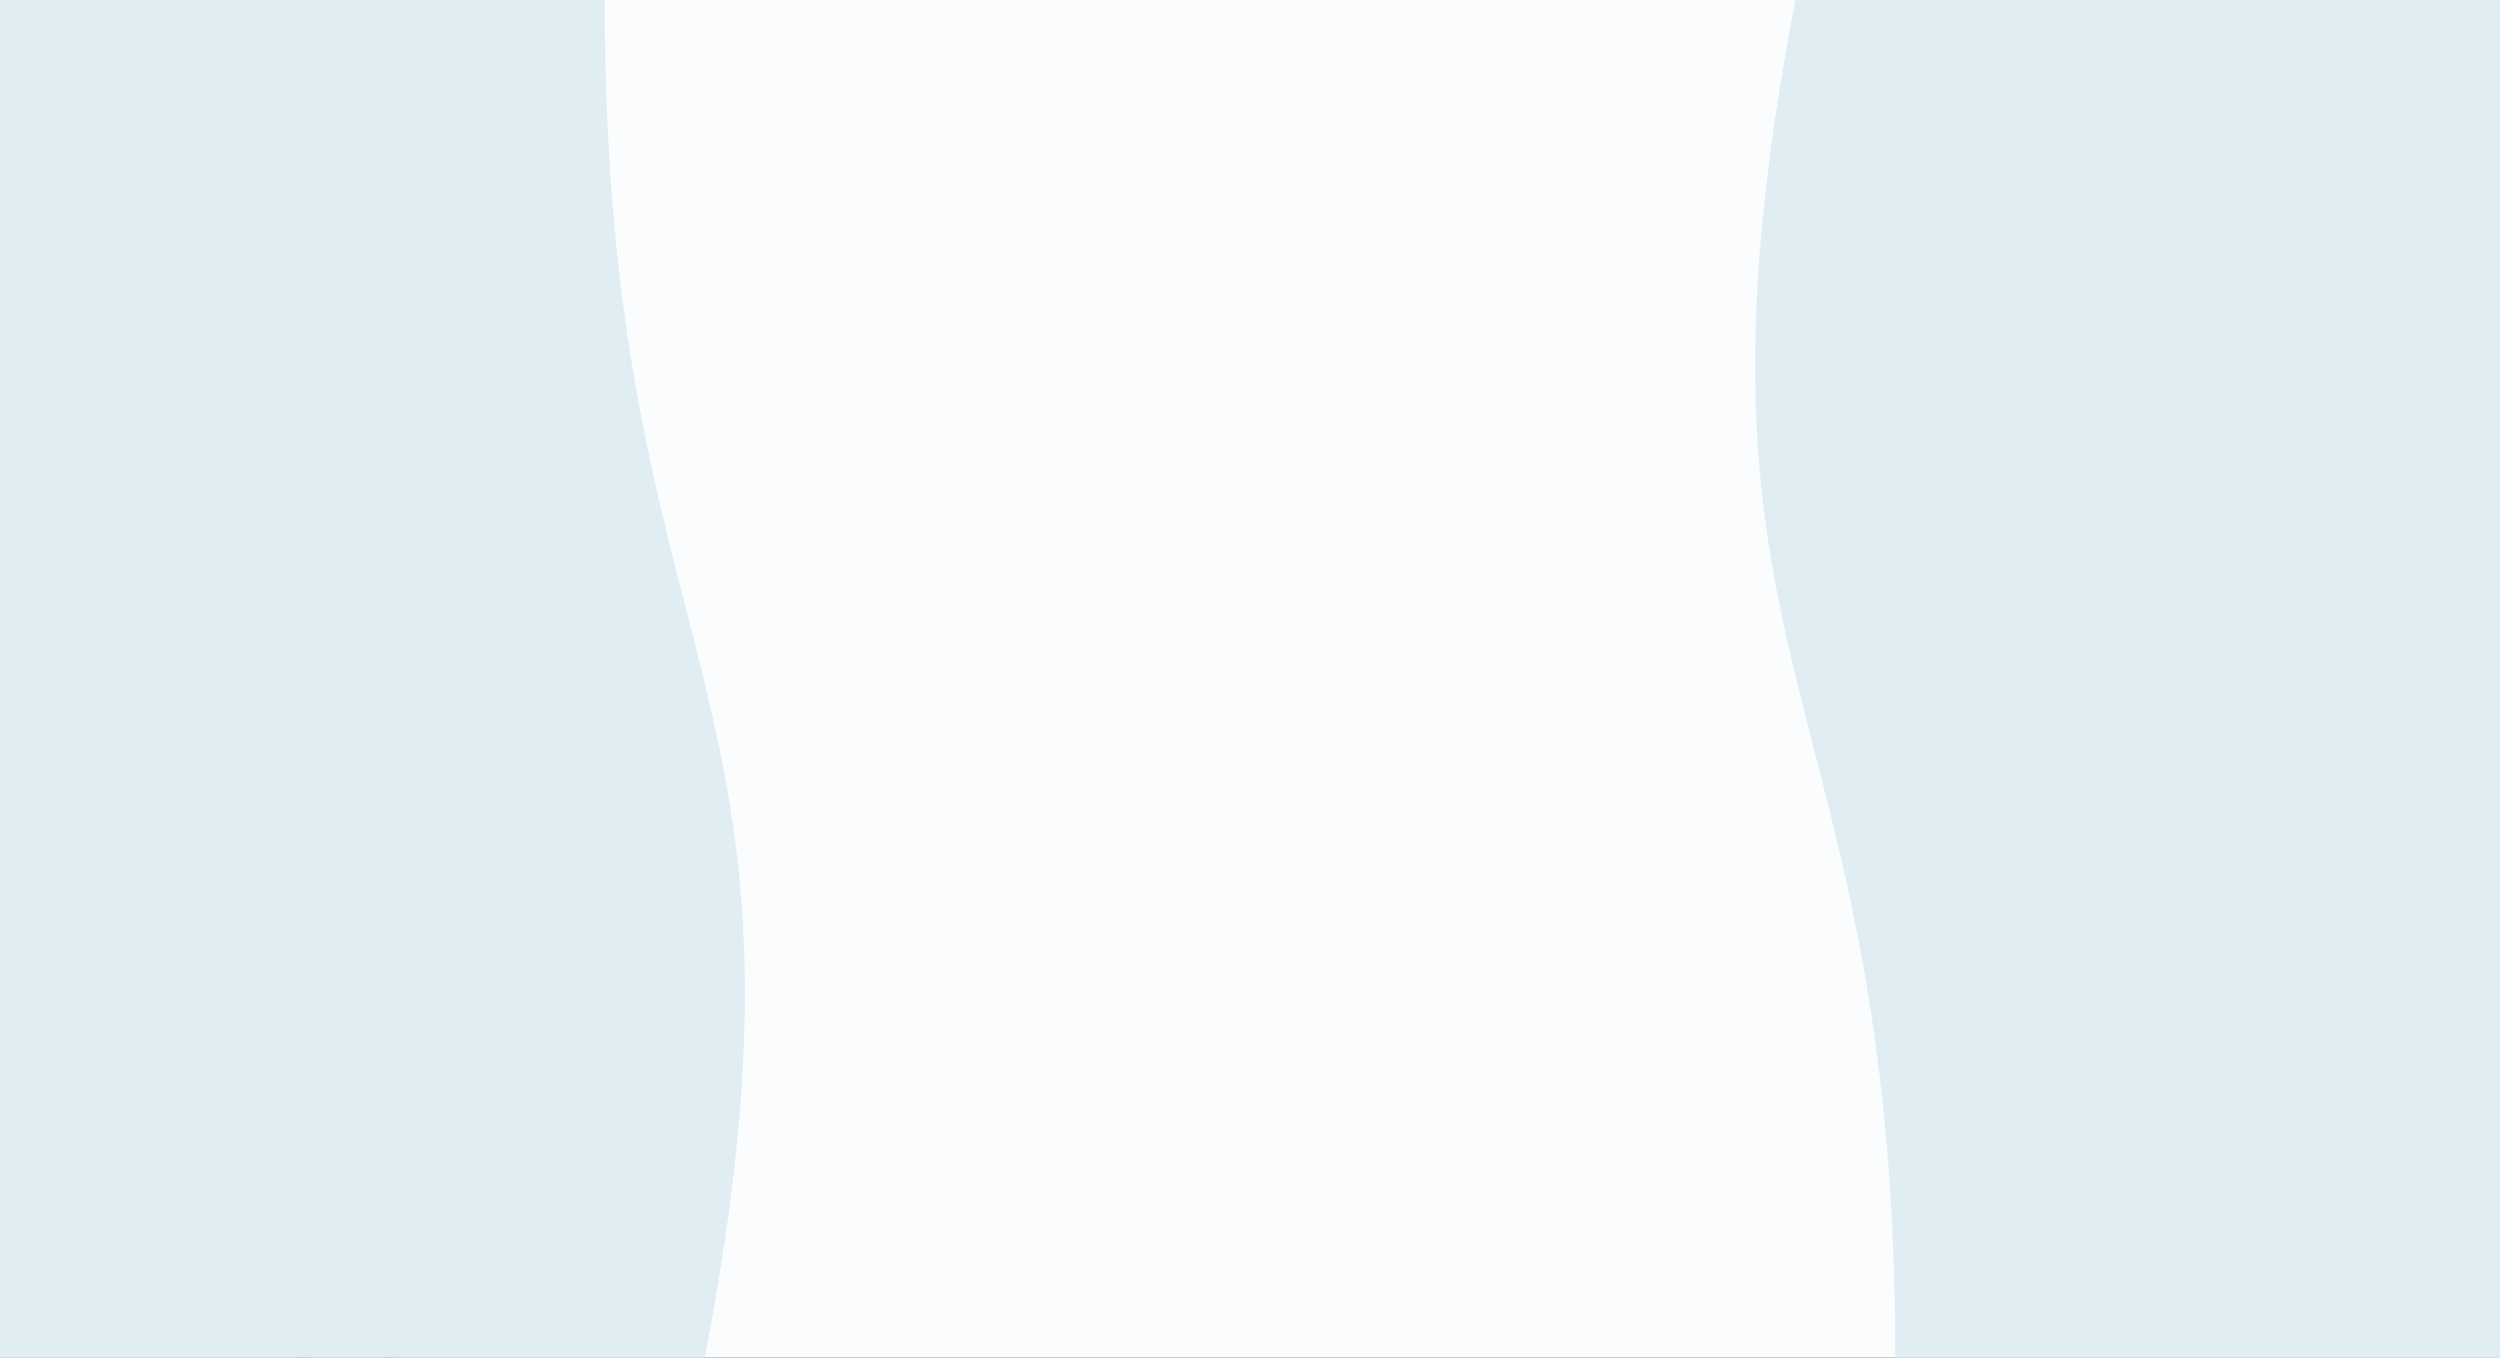 <svg version="1.1" viewBox="0.0 0.0 960.0 521.281" fill="none" stroke="none" stroke-linecap="square" stroke-miterlimit="10" xmlns:xlink="http://www.w3.org/1999/xlink" xmlns="http://www.w3.org/2000/svg"><rect x="0.0" y="0.0" width="960.0" height="521.281" fill="#333333" stroke="none"/><clipPath id="p.0"><path d="m0 0l960.0 0l0 521.281l-960.0 0l0 -521.281z" clip-rule="nonzero"/></clipPath><g clip-path="url(#p.0)"><path fill="#000000" fill-opacity="0.0" d="m0 0l960.0 0l0 521.281l-960.0 0z" fill-rule="evenodd"/><path fill="#fafcfd" d="m0 -0.005l960.0 0l0 521.291l-960.0 0z" fill-rule="evenodd"/><path fill="#8bbe84" d="m86.181 202.144l-7.774 7.487c-0.198 0.19 -0.466 0.297 -0.745 0.297c-0.279 -2.1362305E-4 -0.547 -0.107 -0.745 -0.298l-10.182 -9.835c-4.698 -4.538 -4.693 -11.891 0.012 -16.422l7.774 -7.487c0.412 -0.396 1.078 -0.396 1.49 0.001l10.182 9.835l0 0c4.698 4.538 4.693 11.891 -0.012 16.422z" fill-rule="evenodd"/><path fill="#aec7a2" d="m92.977 214.092l-7.789 0c-0.198 0 -0.388 -0.079 -0.528 -0.219c-0.14 -0.14 -0.219 -0.33 -0.219 -0.528l0 -10.529c0 -4.714 3.821 -8.535 8.535 -8.535l7.789 0c0.412 0 0.747 0.334 0.747 0.747l0 10.529l0 0c0 4.714 -3.821 8.535 -8.535 8.535z" fill-rule="evenodd"/><path fill="#96aa8c" d="m80.668 260.428l-9.614 3.003c-0.244 0.076 -0.511 0.053 -0.742 -0.064c-0.23 -0.118 -0.406 -0.32 -0.487 -0.563l-4.588 -13.661c-1.941 -5.779 1.203 -11.937 7.021 -13.755l9.614 -3.003c0.509 -0.159 1.059 0.122 1.229 0.627l4.588 13.661l0 0c1.941 5.779 -1.203 11.937 -7.021 13.755z" fill-rule="evenodd"/><path fill="#798a71" d="m-0.185 190.283l0 0c31.461 -0.359 61.743 13.21 84.097 37.683c22.354 24.473 34.92 57.814 34.898 92.591l-5.559 -0.004c0.021 -33.293 -11.953 -65.211 -33.253 -88.639c-21.3 -23.428 -50.155 -36.417 -80.131 -36.072z" fill-rule="evenodd"/><path fill="#798a71" d="m113.266 521.178l0 -201.606l5.543 0l0 201.606z" fill-rule="evenodd"/><path fill="#798a71" d="m146.699 521.18l0 -201.606l5.543 0l0 201.606z" fill-rule="evenodd"/><path fill="#798a71" d="m-0.224 190.279l0 0c40.372 -0.167 79.158 13.427 107.775 37.774c28.617 24.347 44.706 57.439 44.707 91.954l-5.296 9.1552734E-5l0 0c-8.239746E-4 -33.106 -15.528 -64.847 -43.145 -88.199c-27.617 -23.353 -65.048 -36.392 -104.011 -36.233z" fill-rule="evenodd"/><path fill="#96aa8c" d="m119.577 19.431l69.669 0l0 5.354l-69.669 0z" fill-rule="evenodd"/><path fill="#aec7a2" d="m0 74.098l66.74 0l0 5.354l-66.74 0z" fill-rule="evenodd"/><path fill="#96aa8c" d="m217.761 -0.068l0 0c0.079 13.614 -12.87 24.717 -28.957 24.829l-0.051 -5.306l0 0c13.168 -0.084 23.77 -8.807 23.702 -19.501z" fill-rule="evenodd"/><path fill="#aec7a2" d="m0 85.198l66.74 0l0 5.354l-66.74 0z" fill-rule="evenodd"/><path fill="#8bbe84" d="m206.496 64.925l-3.146 25.742c-0.072 0.589 -0.375 1.128 -0.843 1.497c-0.468 0.369 -1.062 0.539 -1.652 0.472l-23.194 -2.63l0 0c-14.038 -1.592 -24.028 -14.25 -22.315 -28.273l3.146 -25.742c0.15 -1.227 1.267 -2.108 2.495 -1.969l23.194 2.63l0 0c14.038 1.592 24.028 14.25 22.315 28.273z" fill-rule="evenodd"/><path fill="#aec7a2" d="m159.525 72.072l-10.979 10.577c-0.279 0.269 -0.658 0.42 -1.052 0.42c-0.395 -2.593994E-4 -0.773 -0.152 -1.052 -0.421l-14.617 -14.119c-6.636 -6.41 -6.63 -16.796 0.015 -23.197l10.979 -10.577c0.581 -0.56 1.523 -0.559 2.104 0.001l14.617 14.119l0 0c6.636 6.41 6.63 16.796 -0.015 23.197z" fill-rule="evenodd"/><path fill="#96aa8c" d="m118.748 30.528l70.52 0l0 5.354l-70.52 0z" fill-rule="evenodd"/><path fill="#aec7a2" d="m95.946 49.325l0 0c0.031 7.994 -3.041 15.671 -8.535 21.329c-5.494 5.657 -12.957 8.828 -20.734 8.808l0.013 -5.566l0 0c6.294 0.016 12.334 -2.566 16.781 -7.174c4.447 -4.608 6.934 -10.861 6.908 -17.373z" fill-rule="evenodd"/><defs><linearGradient id="p.1" gradientUnits="userSpaceOnUse" gradientTransform="matrix(5.41 0.0 0.0 5.41 0.0 0.0)" spreadMethod="pad" x1="22.114" y1="3.589" x2="16.704" y2="3.589"><stop offset="0.0" stop-color="#96aa8c"/><stop offset="1.0" stop-color="#aec7a2"/></linearGradient></defs><path fill="url(#p.1)" d="m90.369 49.554l0 0c-0.031 -7.994 3.041 -15.671 8.535 -21.329c5.494 -5.657 12.957 -8.828 20.734 -8.808l-0.013 5.566l0 0c-6.294 -0.016 -12.334 2.566 -16.781 7.174c-4.447 4.608 -6.934 10.861 -6.908 17.373z" fill-rule="evenodd"/><path fill="#aec7a2" d="m95.085 60.424l0 0c0.031 7.994 -3.041 15.671 -8.535 21.329c-5.494 5.657 -12.957 8.828 -20.734 8.808l0.013 -5.566l0 0c6.294 0.016 12.334 -2.566 16.781 -7.174c4.447 -4.608 6.934 -10.861 6.908 -17.373z" fill-rule="evenodd"/><defs><linearGradient id="p.2" gradientUnits="userSpaceOnUse" gradientTransform="matrix(5.41 0.0 0.0 5.41 0.0 0.0)" spreadMethod="pad" x1="21.955" y1="5.641" x2="16.545" y2="5.641"><stop offset="0.0" stop-color="#96aa8c"/><stop offset="1.0" stop-color="#aec7a2"/></linearGradient></defs><path fill="url(#p.2)" d="m89.508 60.653l0 0c-0.031 -7.994 3.041 -15.671 8.535 -21.329c5.494 -5.657 12.957 -8.828 20.734 -8.808l-0.013 5.566l0 0c-6.294 -0.016 -12.334 2.566 -16.781 7.174c-4.447 4.608 -6.934 10.861 -6.908 17.373z" fill-rule="evenodd"/><path fill="#96aa8c" d="m229.884 -0.021l0 0c0.059 9.479 -4.497 18.587 -12.664 25.318c-8.167 6.731 -19.273 10.531 -30.872 10.564l-0.022 -5.352l0 0c10.179 -0.027 19.927 -3.258 27.094 -8.981c7.167 -5.723 11.165 -13.468 11.111 -21.527z" fill-rule="evenodd"/><path fill="#8bbe84" d="m244.52 360.907l-7.774 7.487c-0.198 0.19 -0.466 0.297 -0.745 0.297c-0.279 -2.1362305E-4 -0.547 -0.107 -0.745 -0.298l-10.182 -9.835c-4.698 -4.538 -4.693 -11.891 0.012 -16.422l7.774 -7.487c0.412 -0.396 1.078 -0.396 1.49 0.001l10.182 9.835l0 0c4.698 4.538 4.693 11.891 -0.012 16.422z" fill-rule="evenodd"/><path fill="#aec7a2" d="m220.34 355.674l-7.703 1.121c-0.196 0.029 -0.396 -0.022 -0.556 -0.14c-0.16 -0.118 -0.268 -0.294 -0.298 -0.49l-1.645 -10.459c-0.732 -4.654 2.454 -8.976 7.115 -9.655l7.703 -1.121c0.408 -0.059 0.79 0.223 0.854 0.63l1.645 10.459l0 0c0.732 4.654 -2.454 8.976 -7.115 9.655z" fill-rule="evenodd"/><path fill="#aec7a2" d="m184.848 350.975l-4.024 6.438c-0.102 0.164 -0.267 0.282 -0.457 0.329c-0.19 0.047 -0.391 0.019 -0.558 -0.078l-9.785 -5.689c-3.972 -2.309 -5.218 -7.34 -2.783 -11.237l4.024 -6.438c0.213 -0.341 0.667 -0.453 1.015 -0.251l9.785 5.689l0 0c3.972 2.309 5.218 7.34 2.783 11.237z" fill-rule="evenodd"/><path fill="#798a71" d="m146.702 360.81l0 0c-0.031 -7.994 3.041 -15.671 8.535 -21.329c5.494 -5.657 12.957 -8.828 20.734 -8.808l-0.013 5.566l0 0c-6.294 -0.016 -12.334 2.566 -16.781 7.174c-4.447 4.608 -6.934 10.861 -6.908 17.373z" fill-rule="evenodd"/><path fill="#798a71" d="m175.88 330.687l63.622 0l0 5.354l-63.622 0z" fill-rule="evenodd"/><path fill="#96aa8c" d="m87.876 443.717l-9.614 3.003c-0.244 0.076 -0.511 0.053 -0.742 -0.064c-0.23 -0.118 -0.406 -0.32 -0.487 -0.563l-4.588 -13.661c-1.941 -5.779 1.203 -11.937 7.021 -13.755l9.614 -3.003c0.509 -0.159 1.059 0.122 1.229 0.627l4.588 13.661l0 0c1.941 5.779 -1.203 11.937 -7.021 13.755z" fill-rule="evenodd"/><path fill="#798a71" d="m118.812 441.777l0 0c0.031 -7.994 -3.041 -15.671 -8.535 -21.329c-5.494 -5.657 -12.957 -8.828 -20.734 -8.808l0.013 5.566l0 0c6.294 -0.016 12.334 2.566 16.781 7.174c4.447 4.608 6.934 10.861 6.908 17.373z" fill-rule="evenodd"/><path fill="#798a71" d="m26.746 411.653l63.622 0l0 5.354l-63.622 0z" fill-rule="evenodd"/><path fill="#a28e64" d="m175.407 330.78l-5.764 0.578l3.307 -20.37z" fill-rule="evenodd"/><path fill="#a28e64" d="m224.251 306.562l17.701 -28.427l-42.772 14.989z" fill-rule="evenodd"/><path fill="#a28e64" d="m206.826 289.356l8.976 -5.26l1.795 2.645l-8.976 5.26z" fill-rule="evenodd"/><path fill="#a28e64" d="m205.875 311.041l3.402 -23.106l-36.913 18.759z" fill-rule="evenodd"/><path fill="#a28e64" d="m227.594 296.964l1.039 22.863l-39.496 -21.404z" fill-rule="evenodd"/><path fill="#a28e64" d="m219.859 330.475l-26.992 -23.015l35.78 14.198z" fill-rule="evenodd"/><path fill="#a28e64" d="m172.129 305.139l47.937 -4.682l-44.945 29.978z" fill-rule="evenodd"/><path fill="#a28e64" d="m175.614 307.378l-4.693 -4.378l10.52 -1.064z" fill-rule="evenodd"/><path fill="#a28e64" d="m172.509 306.058l-7.496 -10.793l12.567 8.665z" fill-rule="evenodd"/><path fill="#a28e64" d="m167.275 295.03l-1.764 -6.354l-0.535 6.567z" fill-rule="evenodd"/><path fill="#a28e64" d="m166.253 291.339l0.22 -7.023l-1.764 6.75z" fill-rule="evenodd"/><path fill="#a28e64" d="m164.559 290.462l1.449 -0.061l0.189 4.865l-1.449 0.061z" fill-rule="evenodd"/><path fill="#a28e64" d="m165.01 295.214l1.606 -1.064l4.094 5.321l-1.606 1.064z" fill-rule="evenodd"/><path fill="#a28e64" d="m165.221 289.533l0.913 0.608l-0.693 0.943l-0.913 -0.608z" fill-rule="evenodd"/><path fill="#a28e64" d="m165.612 294.178l1.197 0.76l-0.882 1.155l-1.197 -0.76z" fill-rule="evenodd"/><path fill="#a28e64" d="m165.689 275.942l1.417 0.152l-1.165 14.077l-1.417 -0.152z" fill-rule="evenodd"/><path fill="#a28e64" d="m164.558 289.948l1.449 0l0 1.368l-1.449 0z" fill-rule="evenodd"/><path fill="#a28e64" d="m175.214 330.431l15.402 0.365l-15.15 -10.824z" fill-rule="evenodd"/><path fill="#a28e64" d="m218.307 330.871l20.22 0.486l-19.906 -14.441z" fill-rule="evenodd"/><path fill="#a28e64" d="m194.172 306.07l17.606 -0.638l0.535 11.219l-17.606 0.638z" fill-rule="evenodd"/><path fill="#a28e64" d="m247.153 285.696l-15.909 14.849l-20.721 -6.914l3.103 -19.122l22.638 -4.904z" fill-rule="evenodd"/><path fill="#a28e64" d="m215.981 319.124l11.969 -2.189l2.551 10.976l-11.969 2.189z" fill-rule="evenodd"/><path fill="#a28e64" d="m207.093 314.378l8.283 -7.996l11.496 9.425l-8.283 7.996z" fill-rule="evenodd"/><path fill="#a28e64" d="m195.472 275.465l0 0c0.296 0.263 0.804 0.3 1.134 0.081l0 0l0 0c0.159 -0.105 0.254 -0.256 0.266 -0.419c0.012 -0.163 -0.062 -0.326 -0.204 -0.453l-8.503 -7.56c-0.296 -0.263 -0.804 -0.3 -1.134 -0.081l0 0l0 0c-0.331 0.218 -0.358 0.609 -0.062 0.872z" fill-rule="evenodd"/><path fill="#a28e64" d="m180.456 265.249l0.441 1.216l-7.244 2.311l-0.441 -1.216z" fill-rule="evenodd"/><path fill="#a28e64" d="m173.207 267.494l1.102 0.79l-7.559 8.513l-1.102 -0.79z" fill-rule="evenodd"/><path fill="#a28e64" d="m187.875 266.964l-0.346 1.247l-7.465 -1.733l0.346 -1.247z" fill-rule="evenodd"/><path fill="#fae8c2" d="m244.899 285.326l-12.449 12.935l-17.598 -4.787l1.573 -15.893l18.57 -5.036z" fill-rule="evenodd"/><path fill="#666666" d="m227.22 282.601l-5.118 -3.471l-1.969 5.416z" fill-rule="evenodd"/><path fill="#666666" d="m236.151 283.058l-3.783 -4.807l-3.587 4.564z" fill-rule="evenodd"/><path fill="#e0edf3" d="m-0.698 521.821l0 -521.819l232.897 0c0 260.909 88.738 260.909 38.319 521.819z" fill-rule="evenodd"/><path fill="#e0edf3" d="m960.698 -0.133l0 521.546l-232.897 0c0 -260.773 -88.738 -260.773 -38.319 -521.546z" fill-rule="evenodd"/></g></svg>